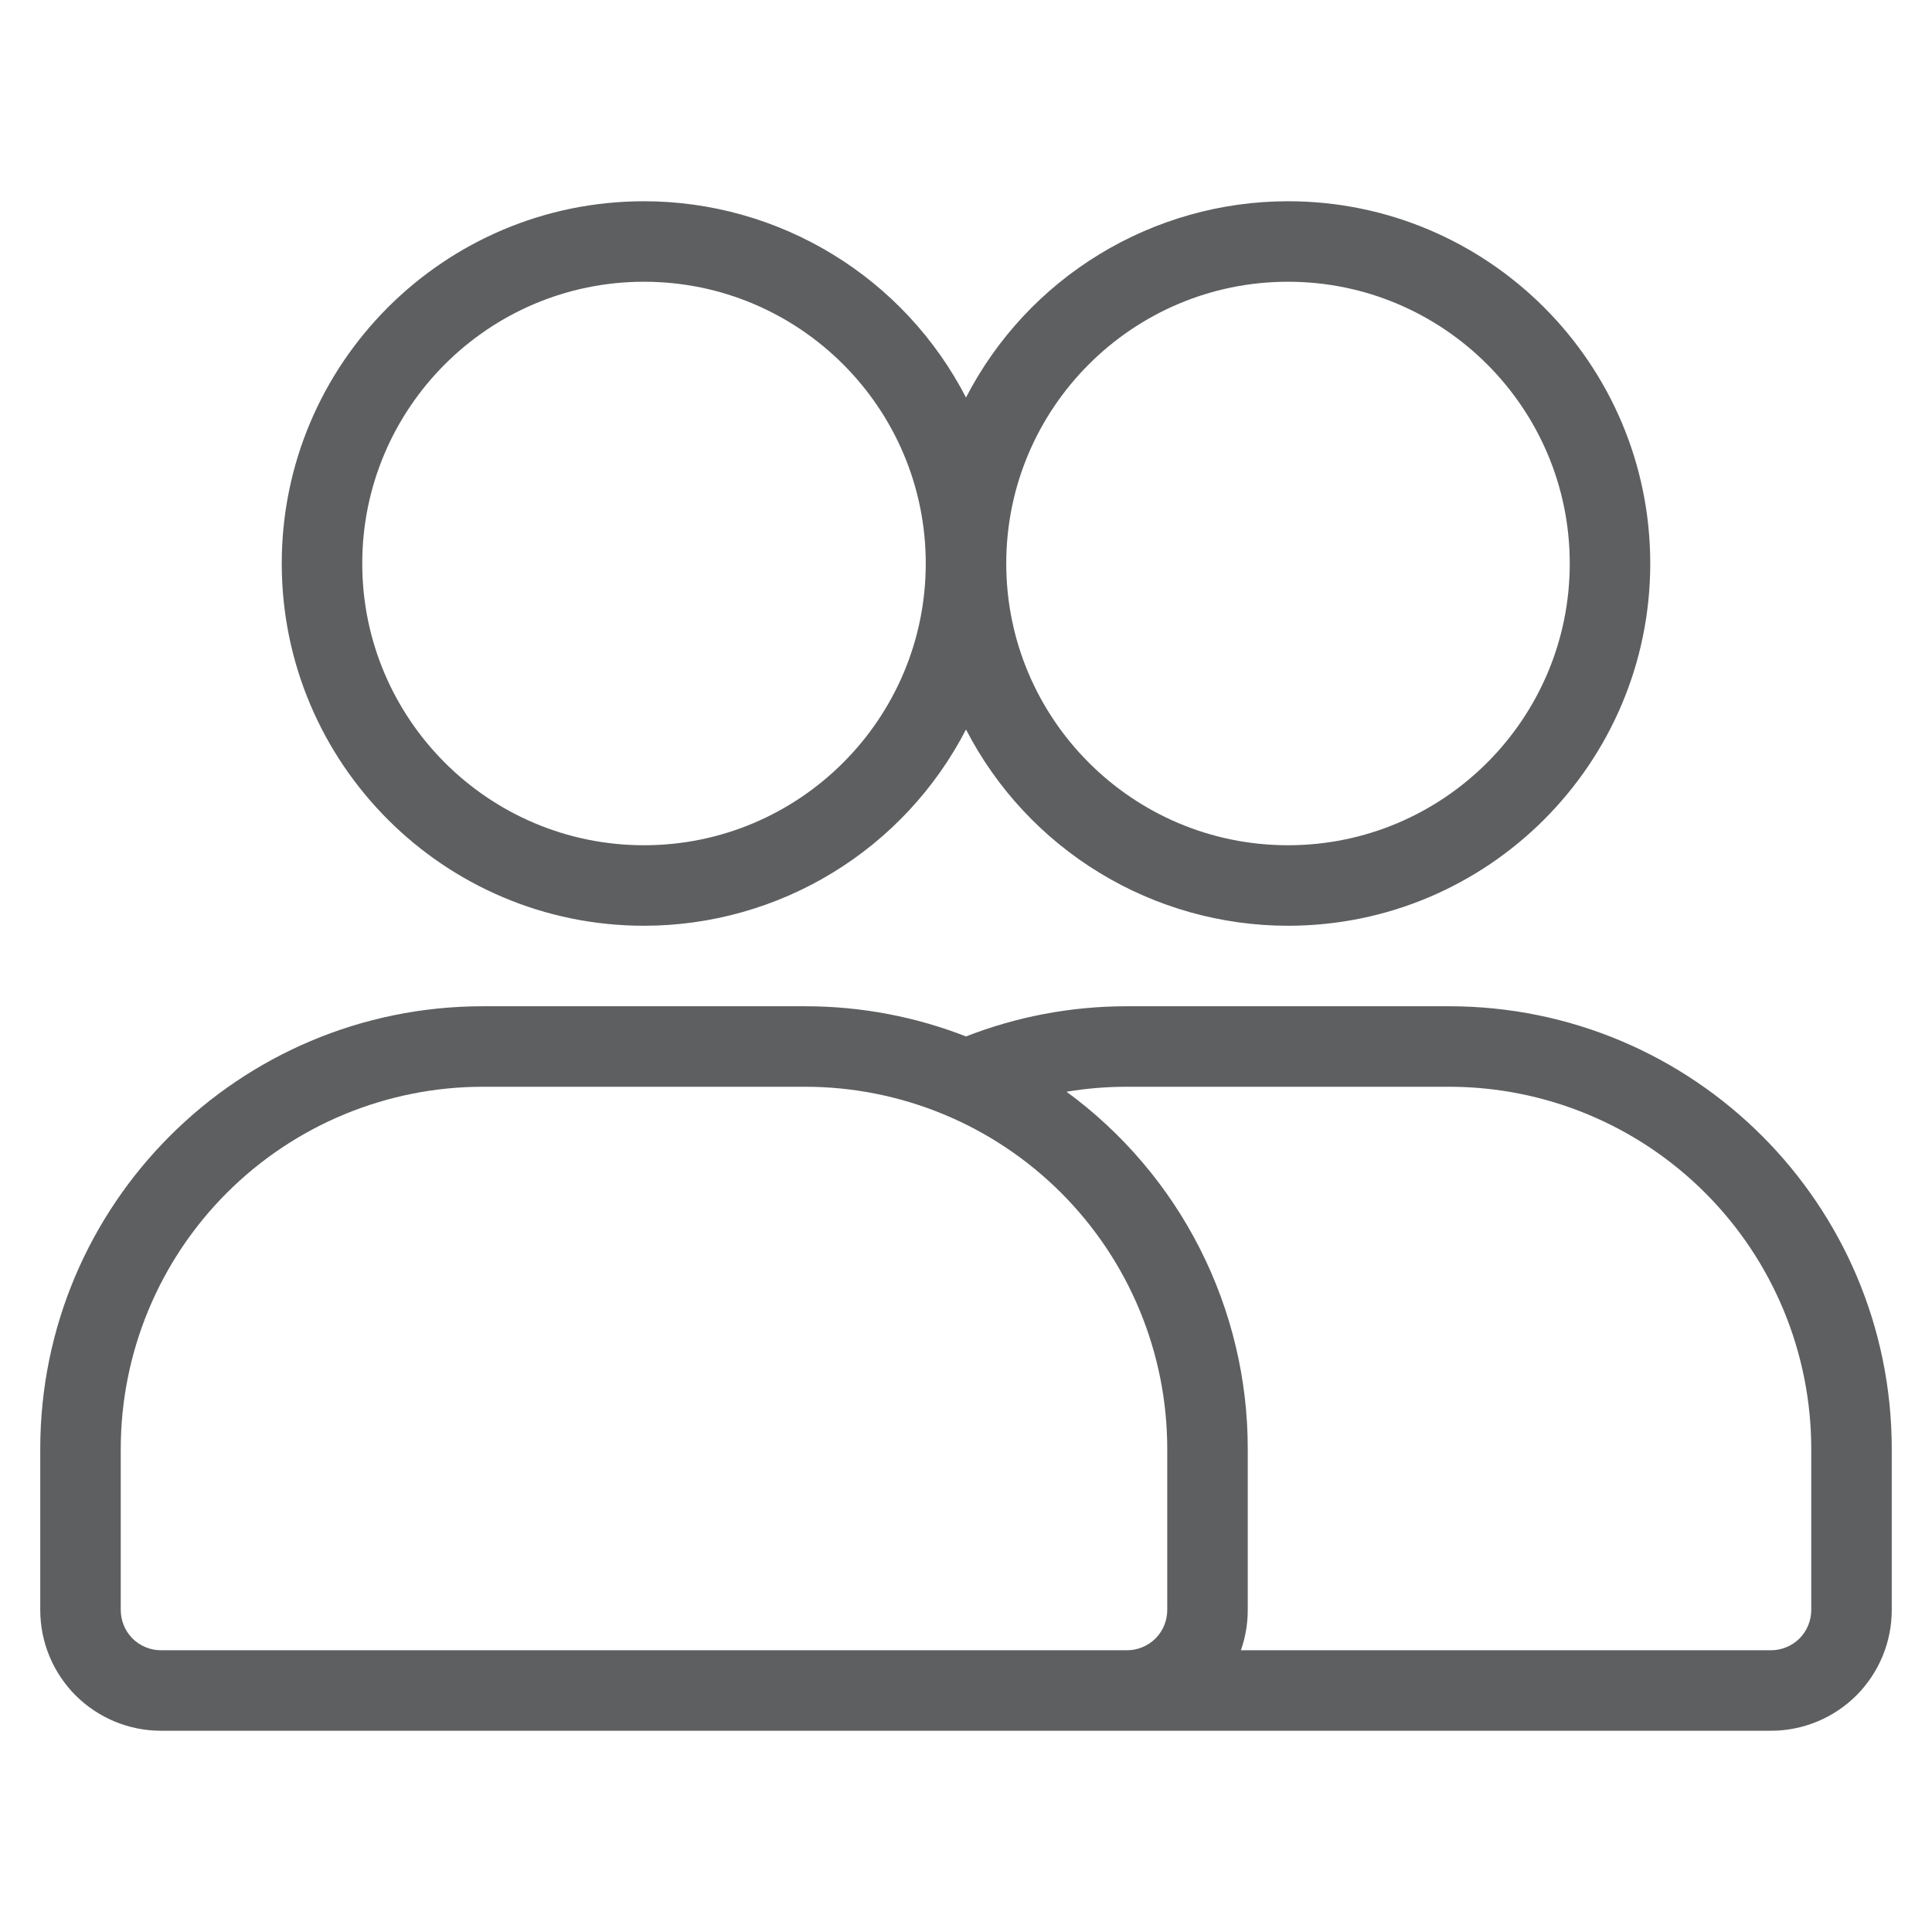 <svg width="24" height="24" viewBox="0 0 24 24" fill="none" xmlns="http://www.w3.org/2000/svg">
<path fill-rule="evenodd" clip-rule="evenodd" d="M12 4.938C11.621 4.204 11.048 3.588 10.342 3.158C9.637 2.728 8.826 2.5 8 2.5C5.516 2.5 3.5 4.516 3.5 7C3.5 9.483 5.516 11.5 8 11.5C8.826 11.5 9.637 11.272 10.342 10.842C11.048 10.412 11.621 9.796 12 9.062C12.379 9.796 12.952 10.412 13.658 10.842C14.363 11.272 15.174 11.5 16 11.5C18.483 11.5 20.5 9.483 20.5 7C20.5 4.516 18.483 2.5 16 2.5C15.174 2.5 14.364 2.728 13.658 3.158C12.952 3.588 12.379 4.204 12 4.938ZM16 3.5C17.931 3.5 19.5 5.069 19.5 7C19.5 8.931 17.931 10.5 16 10.5C14.069 10.5 12.5 8.931 12.5 7C12.5 5.069 14.069 3.5 16 3.5ZM8 3.5C9.931 3.5 11.5 5.069 11.5 7C11.5 8.931 9.931 10.5 8 10.5C6.069 10.5 4.5 8.931 4.5 7C4.5 5.069 6.069 3.5 8 3.5ZM12 12.875C12.62 12.633 13.294 12.5 14 12.5H18C21.038 12.5 23.5 14.963 23.5 18V20C23.5 20.398 23.342 20.779 23.061 21.061C22.779 21.342 22.398 21.5 22 21.5H2C1.602 21.5 1.221 21.342 0.939 21.061C0.658 20.779 0.5 20.398 0.5 20V18C0.5 14.963 2.962 12.5 6 12.5H10C10.706 12.5 11.38 12.633 12 12.875ZM14.5 18V20C14.5 20.133 14.447 20.26 14.354 20.354C14.26 20.447 14.133 20.5 14 20.5H2C1.867 20.5 1.74 20.447 1.646 20.354C1.553 20.26 1.5 20.133 1.5 20V18C1.5 16.806 1.974 15.662 2.818 14.818C3.662 13.974 4.807 13.5 6 13.5H10C11.194 13.5 12.338 13.974 13.182 14.818C14.026 15.662 14.5 16.806 14.5 18ZM15.415 20.5H22C22.133 20.5 22.26 20.447 22.354 20.354C22.447 20.26 22.5 20.133 22.5 20V18C22.5 16.806 22.026 15.662 21.182 14.818C20.338 13.974 19.194 13.5 18 13.5H14C13.745 13.5 13.493 13.521 13.249 13.562C13.947 14.073 14.515 14.741 14.906 15.512C15.297 16.283 15.501 17.135 15.5 18V20C15.5 20.175 15.47 20.343 15.415 20.5Z" fill="#5E5F60"/>
</svg>
